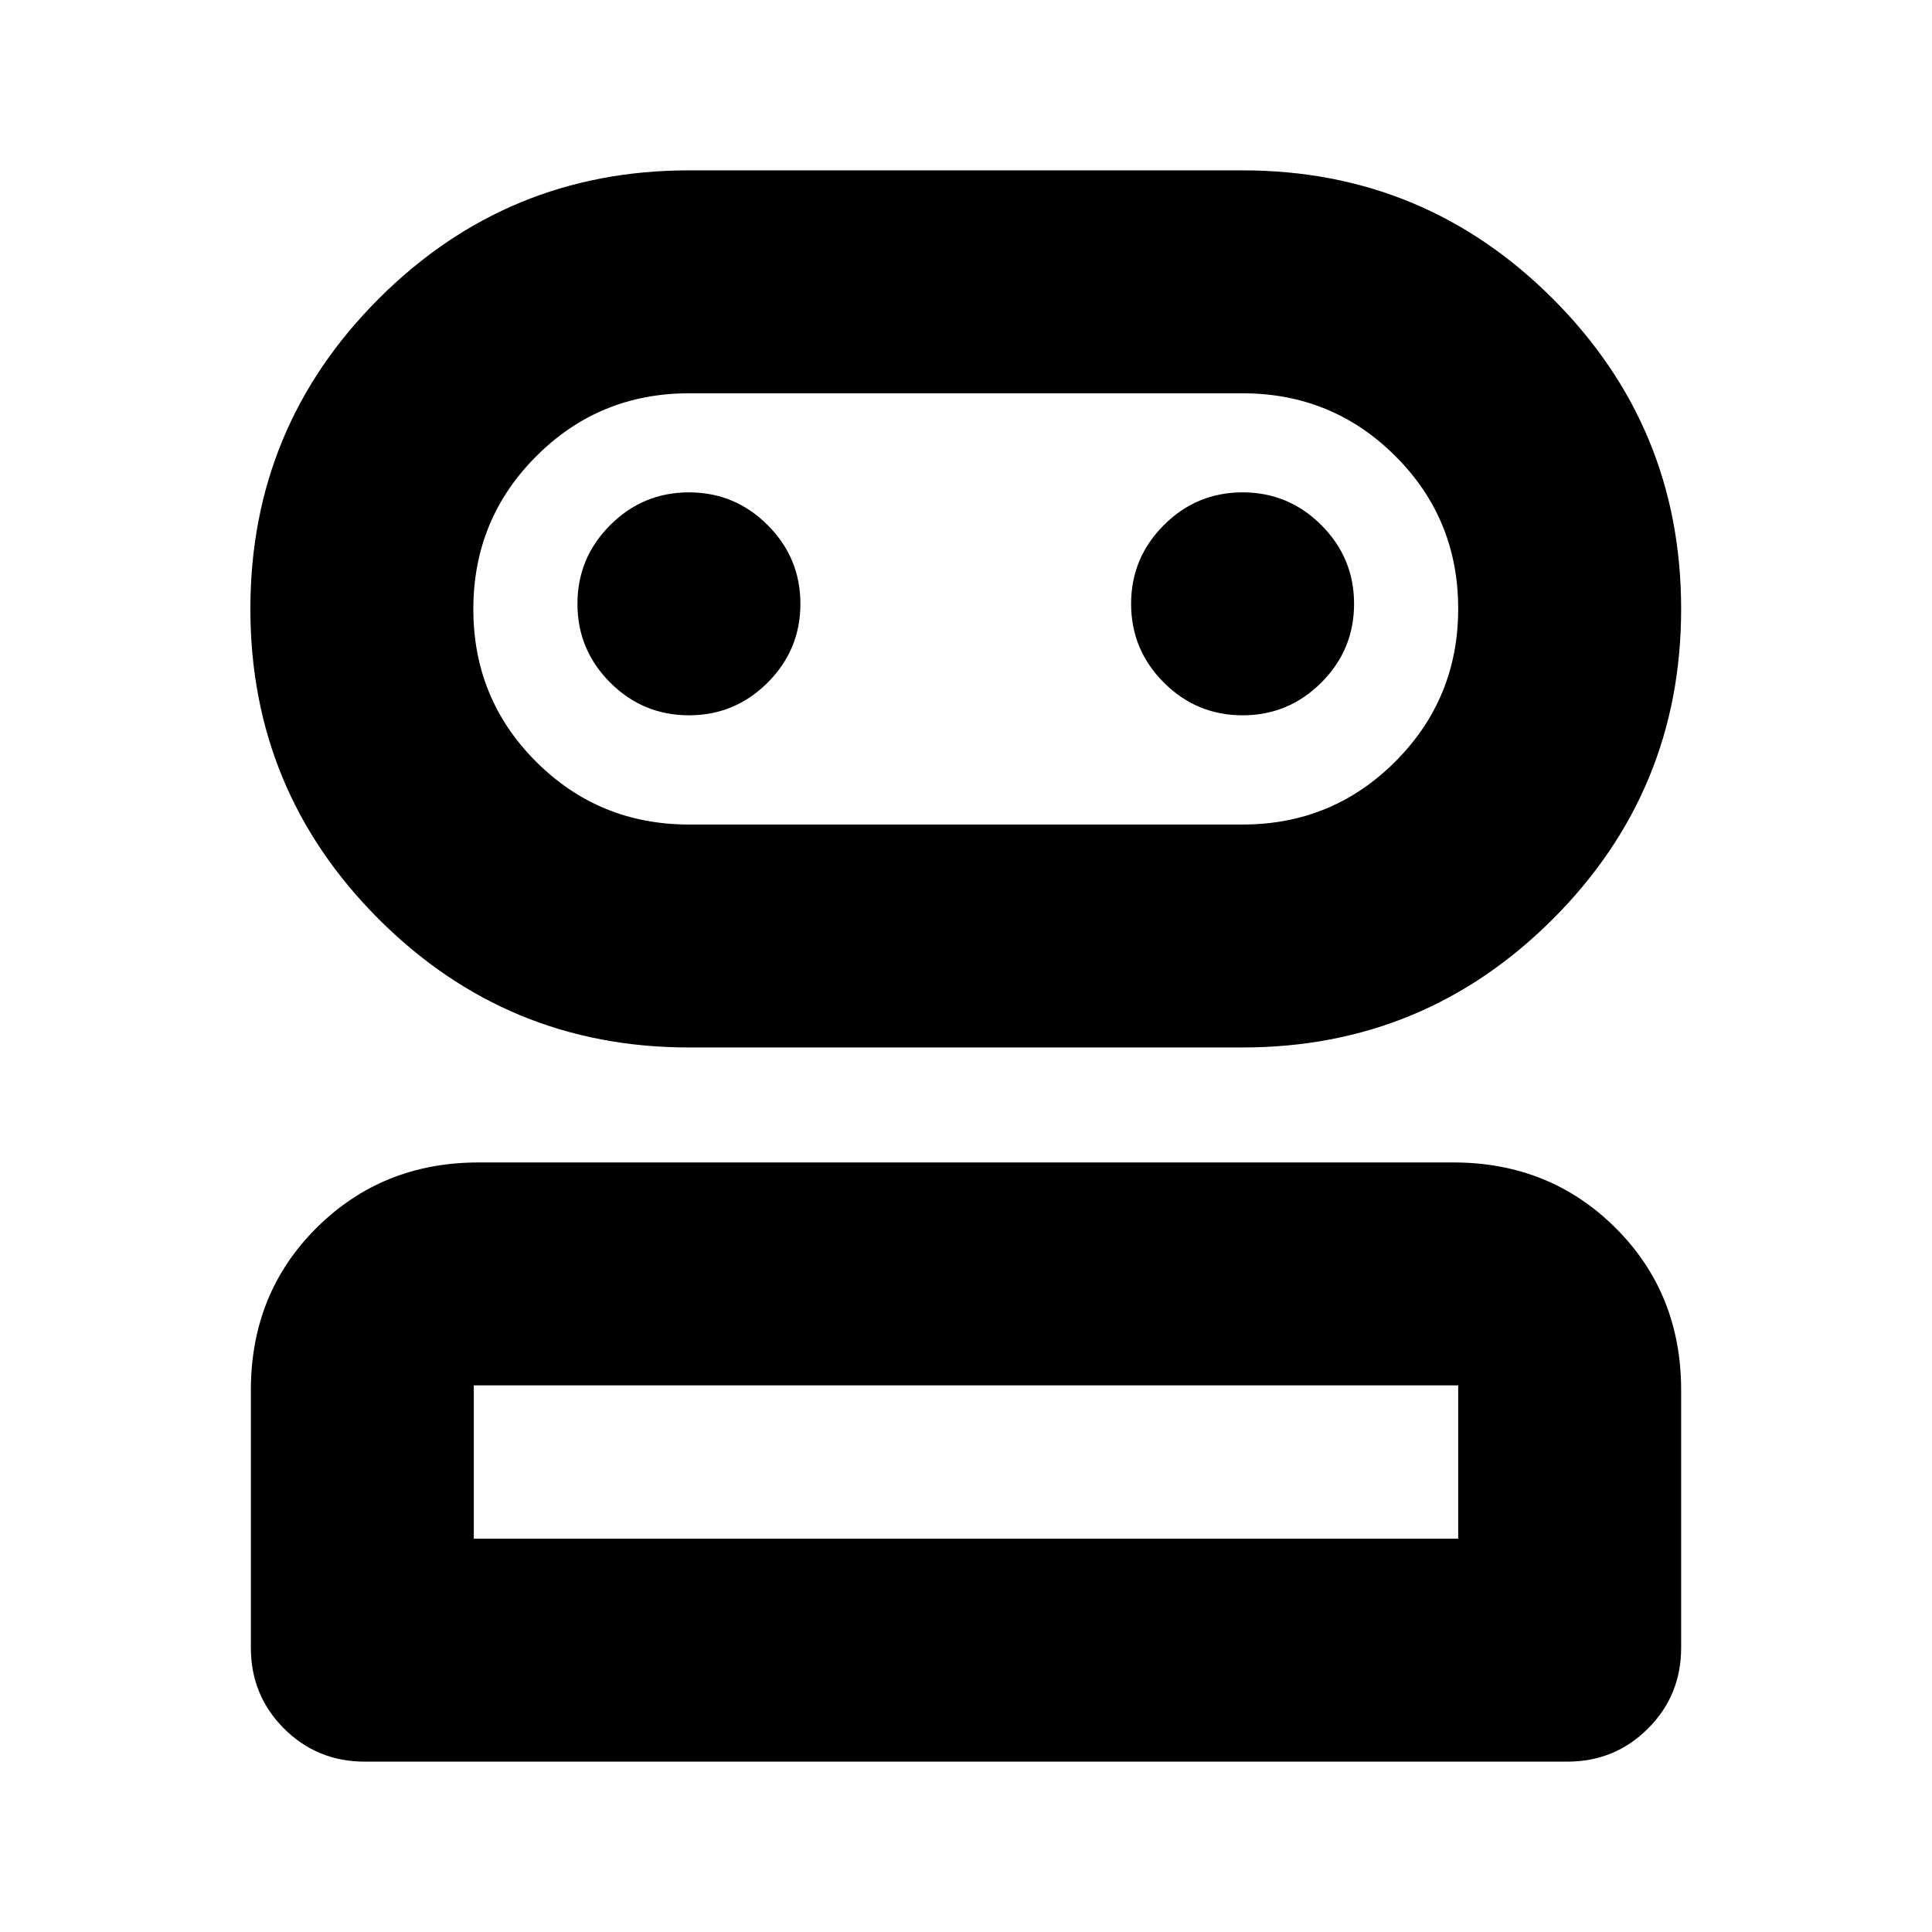 <svg xmlns="http://www.w3.org/2000/svg" height="24" viewBox="0 -960 960 960" width="24"><path d="M181.24-84.65q-23.67 0-40.13-16.46t-16.46-40.13v-127.98q0-48.2 32.65-80.69 32.66-32.48 80.53-32.48h484.34q47.87 0 80.53 32.48 32.65 32.49 32.65 80.69v127.98q0 23.67-16.46 40.13t-40.13 16.46H181.24Zm161.09-354.87q-90.36 0-154.14-63.78-63.78-63.78-63.78-154.13 0-90.36 63.78-154.14 63.78-63.78 154.14-63.78h275.1q90.36 0 154.14 63.78 63.78 63.78 63.78 154.14 0 90.35-63.78 154.13t-154.14 63.78h-275.1Zm-106.9 244.09h489.14v-76.18H235.43v76.18Zm106.9-354.87h275.1q44.64 0 75.89-31.29 31.25-31.28 31.25-75.96 0-44.69-31.25-75.85-31.25-31.17-75.89-31.17h-275.1q-44.64 0-75.89 31.29Q235.2-702 235.2-657.32q0 44.69 31.24 75.85 31.25 31.17 75.89 31.17Zm0-54.27q22.86 0 39.12-16.26 16.27-16.27 16.27-39.13 0-22.86-16.27-39.12-16.26-16.27-39.12-16.27-22.86 0-39.13 16.27-16.27 16.26-16.27 39.12 0 22.86 16.27 39.13 16.27 16.26 39.13 16.26Zm275.1 0q22.87 0 39.13-16.26 16.27-16.27 16.27-39.13 0-22.86-16.27-39.12-16.26-16.27-39.13-16.27-22.86 0-39.12 16.27-16.27 16.26-16.27 39.12 0 22.86 16.27 39.13 16.26 16.26 39.12 16.26ZM480-195.43Zm0-462Z"/></svg>